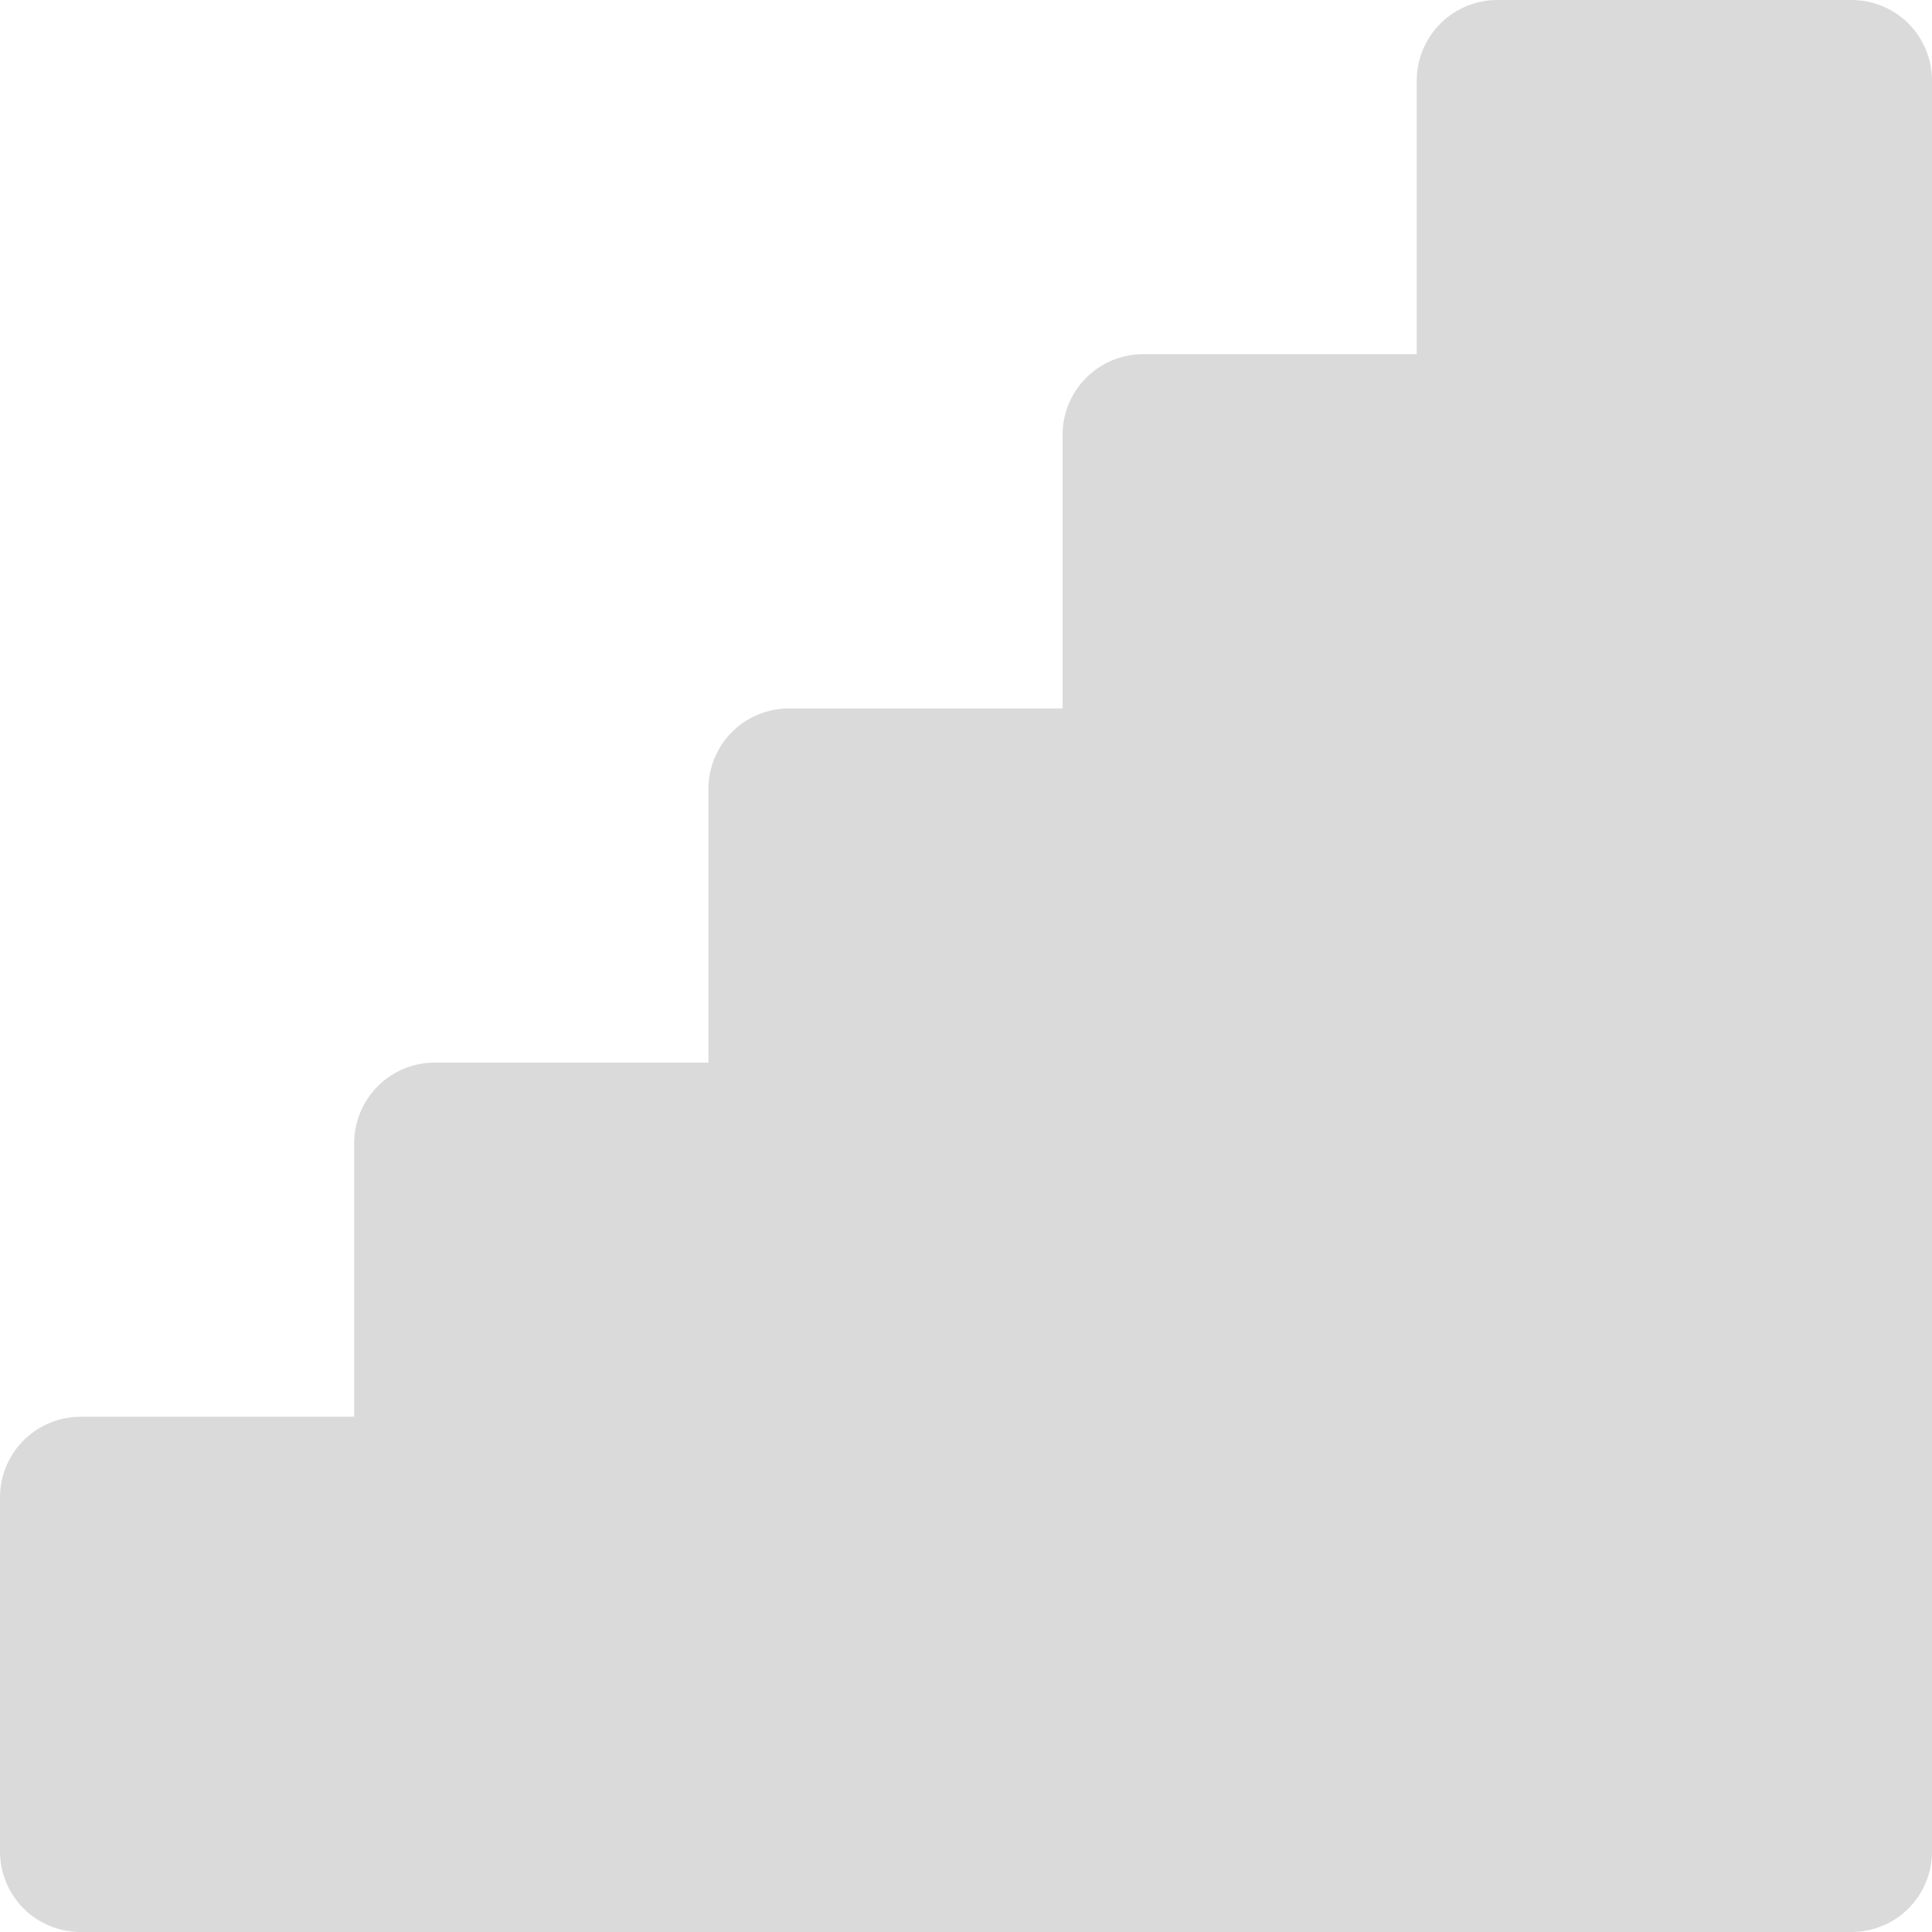 <svg width="16" height="16" viewBox="0 0 16 16" fill="none" xmlns="http://www.w3.org/2000/svg">
<g clip-path="url(#clip0_550_37588)">
<path d="M0.667 16H15.333C15.51 16 15.68 15.93 15.805 15.805C15.93 15.68 16 15.51 16 15.333V0.667C16 0.49 15.93 0.32 15.805 0.195C15.68 0.07 15.51 0 15.333 0H12.4C12.223 0 12.054 0.07 11.929 0.195C11.804 0.32 11.733 0.49 11.733 0.667V2.933H9.467C9.29 2.933 9.12 3.004 8.995 3.129C8.87 3.254 8.8 3.423 8.8 3.6V5.867H6.533C6.357 5.867 6.187 5.937 6.062 6.062C5.937 6.187 5.867 6.357 5.867 6.533V8.8H3.6C3.423 8.8 3.254 8.87 3.129 8.995C3.004 9.12 2.933 9.29 2.933 9.467V11.733H0.667C0.49 11.733 0.32 11.804 0.195 11.929C0.07 12.054 0 12.223 0 12.4V15.333C0 15.51 0.07 15.68 0.195 15.805C0.32 15.93 0.49 16 0.667 16Z" fill="#DADADA"/>
</g>
<defs>
<clipPath id="clip0_550_37588">
<rect width="16" height="16" fill="white"/>
</clipPath>
</defs>
</svg>
